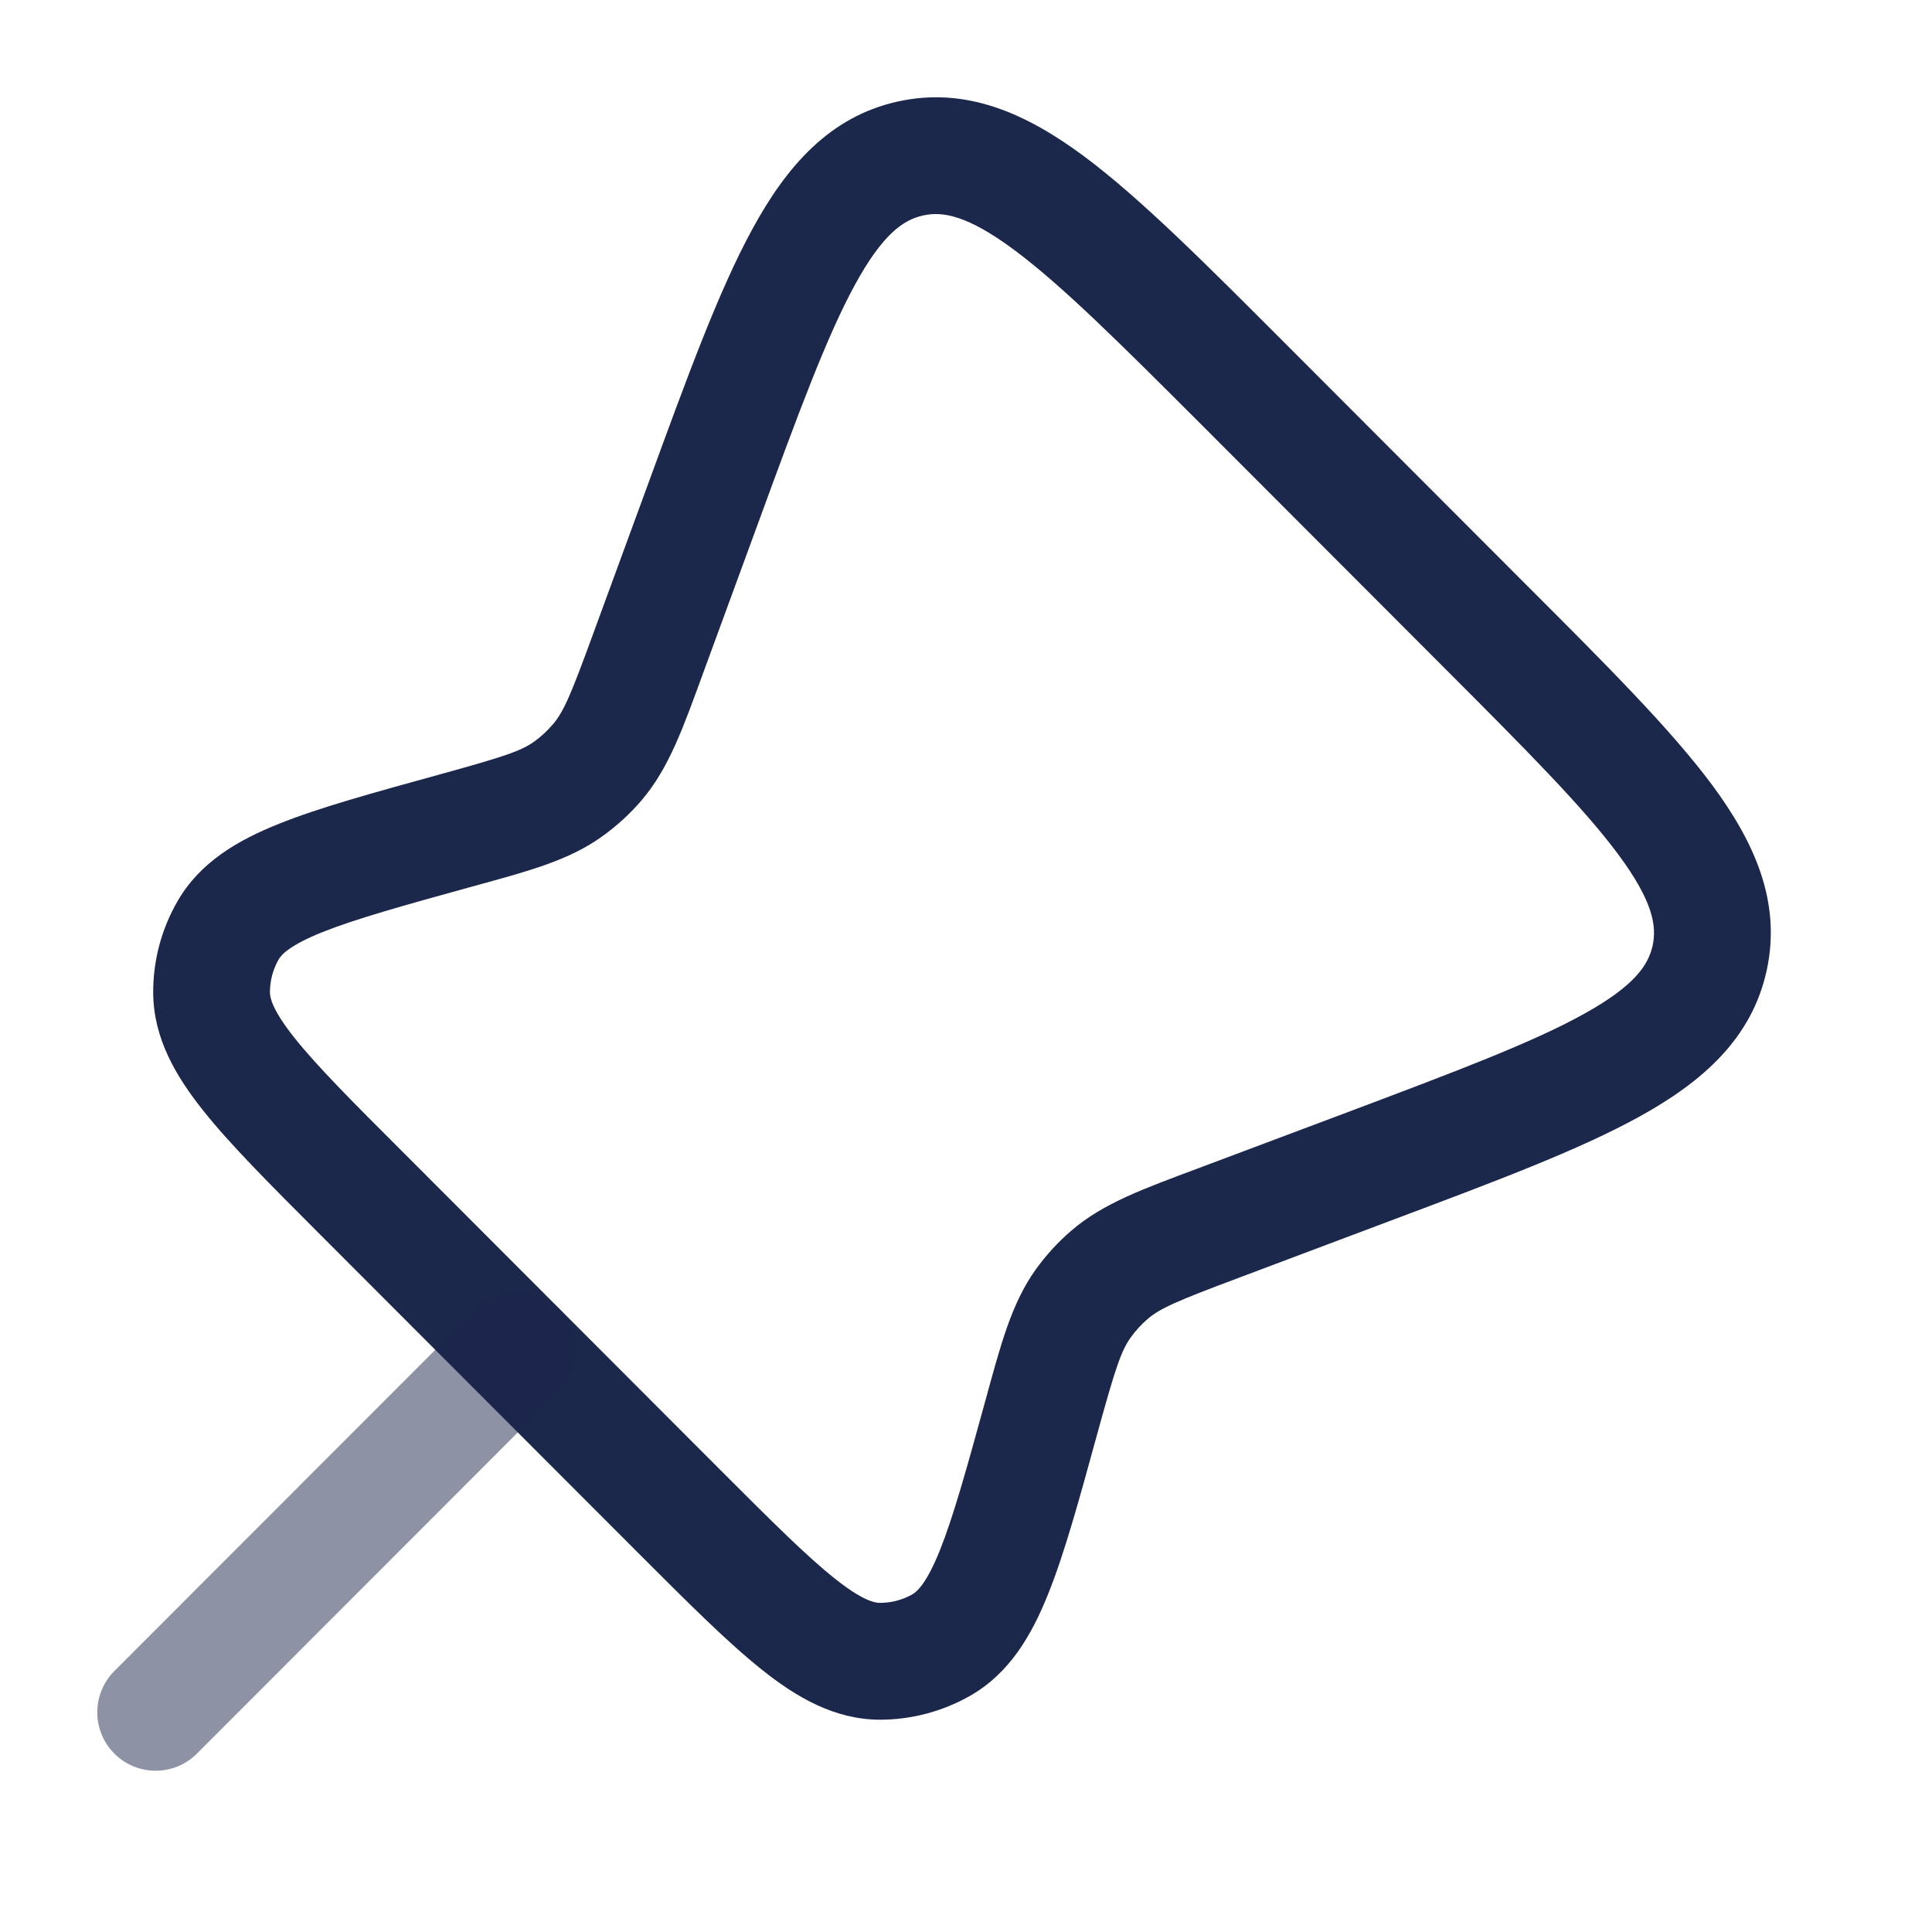 <svg width="17" height="17" viewBox="0 0 17 17" fill="none" xmlns="http://www.w3.org/2000/svg">
<path d="M10.588 3.753L12.699 5.867L13.425 5.141L11.314 3.027L10.588 3.753ZM6.348 12.944L3.529 10.121L2.802 10.848L5.621 13.67L6.348 12.944ZM11.851 9.789L10.538 10.282L10.899 11.244L12.212 10.75L11.851 9.789ZM6.189 5.917L6.665 4.619L5.7 4.266L5.224 5.564L6.189 5.917ZM4.14 7.805C4.627 7.671 4.998 7.577 5.301 7.358L4.701 6.525C4.582 6.61 4.428 6.66 3.867 6.815L4.14 7.805ZM5.224 5.564C5.024 6.112 4.961 6.261 4.866 6.372L5.648 7.039C5.89 6.754 6.015 6.392 6.189 5.917L5.224 5.564ZM5.301 7.358C5.429 7.266 5.546 7.159 5.648 7.039L4.866 6.372C4.817 6.43 4.762 6.481 4.701 6.525L5.301 7.358ZM10.538 10.282C10.066 10.459 9.706 10.587 9.424 10.831L10.097 11.607C10.207 11.512 10.355 11.448 10.899 11.244L10.538 10.282ZM9.659 12.602C9.814 12.041 9.864 11.888 9.949 11.769L9.114 11.17C8.897 11.473 8.803 11.843 8.669 12.33L9.659 12.602ZM9.424 10.831C9.308 10.931 9.204 11.045 9.114 11.17L9.949 11.769C9.992 11.71 10.041 11.655 10.097 11.607L9.424 10.831ZM3.529 10.121C3.086 9.679 2.786 9.377 2.591 9.132C2.396 8.887 2.376 8.78 2.375 8.733L1.348 8.739C1.351 9.138 1.549 9.472 1.788 9.772C2.027 10.073 2.377 10.422 2.802 10.848L3.529 10.121ZM3.867 6.815C3.288 6.975 2.811 7.105 2.454 7.249C2.098 7.391 1.761 7.584 1.562 7.93L2.452 8.442C2.476 8.401 2.546 8.319 2.837 8.202C3.127 8.086 3.536 7.972 4.14 7.805L3.867 6.815ZM2.375 8.733C2.375 8.631 2.401 8.531 2.452 8.442L1.562 7.93C1.42 8.176 1.346 8.455 1.348 8.739L2.375 8.733ZM5.621 13.67C6.049 14.098 6.4 14.45 6.703 14.691C7.004 14.932 7.341 15.131 7.742 15.132L7.744 14.104C7.696 14.104 7.59 14.085 7.343 13.888C7.097 13.692 6.794 13.39 6.348 12.944L5.621 13.67ZM8.669 12.33C8.502 12.938 8.387 13.35 8.27 13.642C8.152 13.935 8.069 14.005 8.028 14.029L8.537 14.921C8.886 14.722 9.08 14.383 9.223 14.025C9.368 13.666 9.499 13.185 9.659 12.602L8.669 12.33ZM7.742 15.132C8.021 15.132 8.295 15.059 8.537 14.921L8.028 14.029C7.941 14.078 7.843 14.104 7.744 14.104L7.742 15.132ZM12.699 5.867C13.427 6.596 13.931 7.102 14.24 7.519C14.544 7.929 14.579 8.148 14.542 8.319L15.546 8.536C15.676 7.935 15.436 7.408 15.066 6.908C14.7 6.415 14.13 5.846 13.425 5.141L12.699 5.867ZM12.212 10.75C13.145 10.4 13.899 10.118 14.435 9.82C14.98 9.518 15.416 9.138 15.546 8.536L14.542 8.319C14.505 8.491 14.383 8.675 13.937 8.922C13.483 9.174 12.815 9.426 11.851 9.789L12.212 10.75ZM11.314 3.027C10.605 2.317 10.032 1.742 9.537 1.374C9.034 1.001 8.505 0.76 7.901 0.893L8.122 1.896C8.293 1.858 8.512 1.893 8.924 2.199C9.344 2.511 9.854 3.019 10.588 3.753L11.314 3.027ZM6.665 4.619C7.022 3.644 7.271 2.968 7.521 2.509C7.767 2.057 7.951 1.934 8.122 1.896L7.901 0.893C7.297 1.026 6.918 1.468 6.619 2.018C6.323 2.56 6.045 3.323 5.7 4.266L6.665 4.619Z" fill="#1C274C"/>
<path opacity="0.5" d="M1.006 14.704C0.806 14.905 0.806 15.23 1.007 15.431C1.207 15.631 1.533 15.631 1.733 15.43L1.006 14.704ZM4.92 12.24C5.121 12.04 5.12 11.714 4.92 11.514C4.719 11.313 4.394 11.313 4.193 11.514L4.92 12.24ZM1.733 15.43L4.92 12.24L4.193 11.514L1.006 14.704L1.733 15.43Z" fill="#1C274C"/>
</svg>
